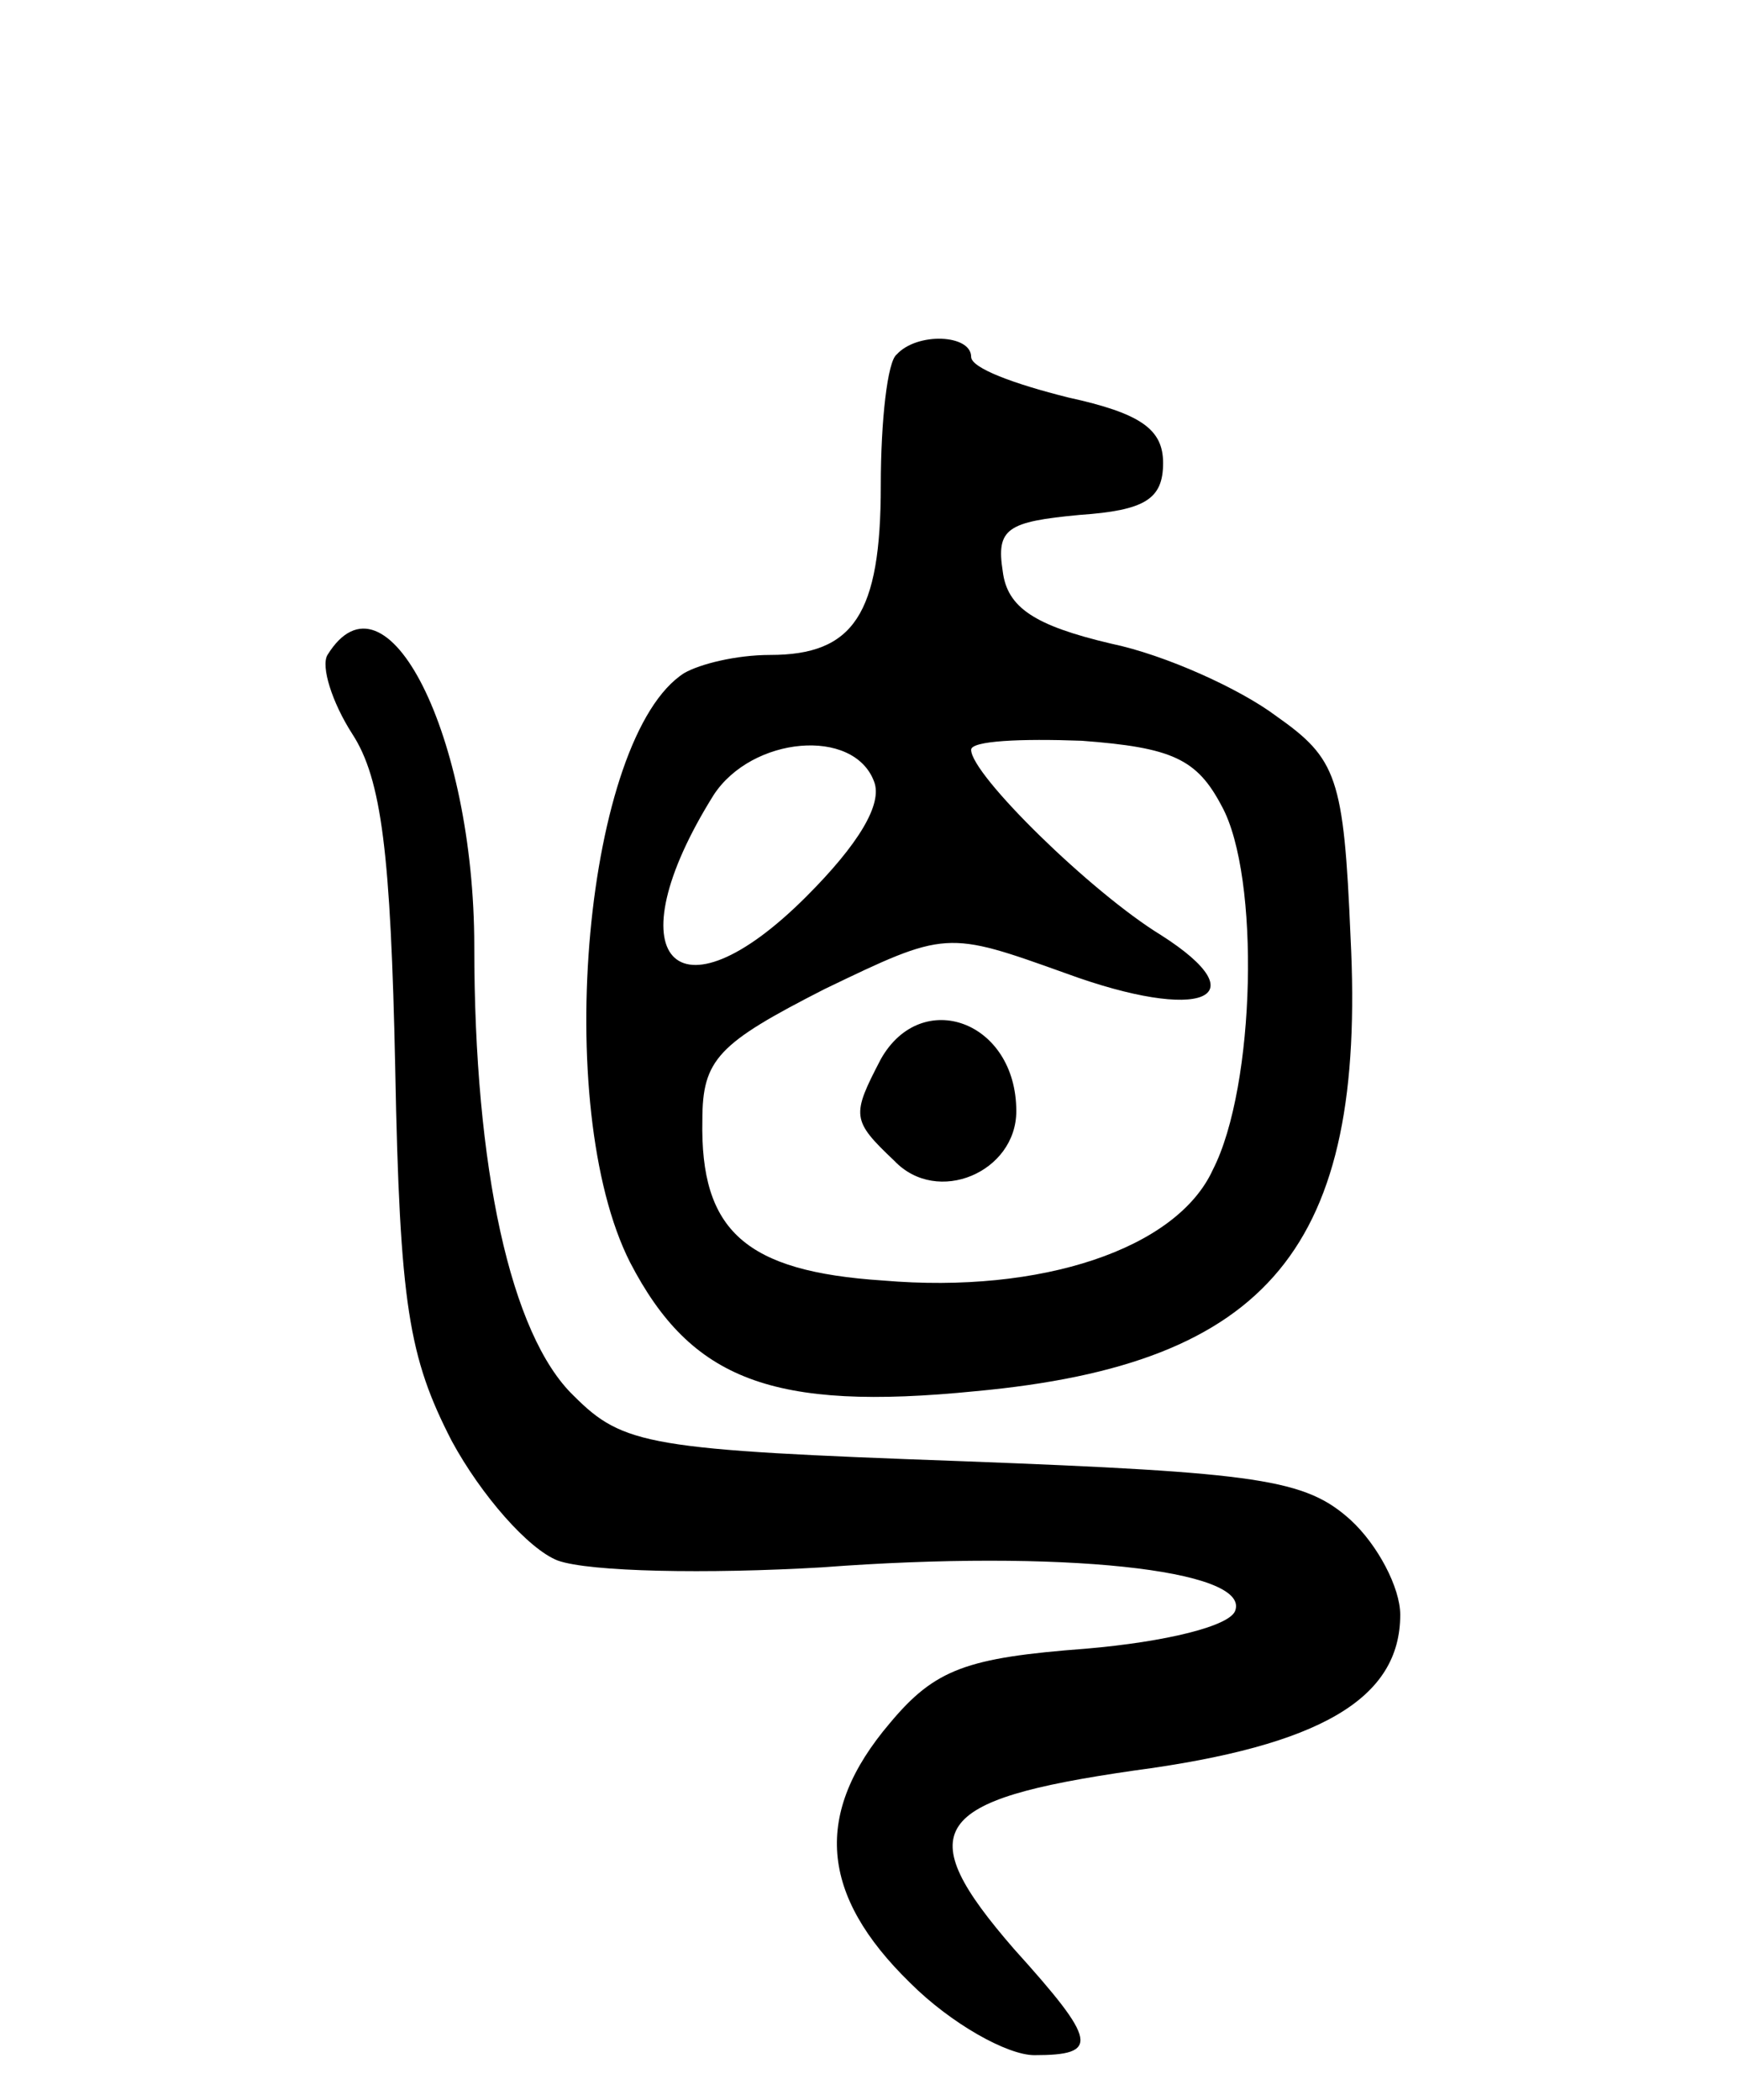 <svg version="1.0" xmlns="http://www.w3.org/2000/svg"
 width="77pt" height="93pt" viewBox="0 0 77 93"
 preserveAspectRatio="xMidYMid meet">
<g transform="translate(0,93) scale(0.1,-0.1)"
fill="#000000" stroke="none">
<path d="M397 773 c-4 -3 -7 -29 -7 -58 0 -57 -12 -75 -49 -75 -15 0 -31 -4
-38 -8 -44 -28 -59 -192 -24 -261 27 -52 63 -66 153 -57 130 12 173 64 166
201 -3 71 -6 79 -33 98 -16 12 -49 27 -73 32 -34 8 -46 16 -48 32 -3 19 2 22
34 25 29 2 37 7 37 23 0 15 -10 22 -42 29 -24 6 -43 13 -43 18 0 10 -24 11
-33 1z m144 -200 c17 -31 15 -124 -4 -161 -16 -35 -76 -55 -146 -49 -61 4 -81
22 -80 71 0 27 7 34 54 58 54 26 54 26 107 7 60 -22 86 -11 42 17 -31 19 -84
71 -84 82 0 4 22 5 49 4 40 -3 51 -8 62 -29z m-154 11 c4 -10 -7 -28 -30 -51
-58 -58 -86 -27 -41 45 17 26 62 30 71 6z"/>
<path d="M390 461 c-13 -25 -13 -27 6 -45 19 -20 54 -5 54 22 0 40 -42 55 -60
23z"/>
<path d="M145 640 c-3 -5 2 -21 11 -35 13 -20 17 -53 19 -148 2 -105 6 -128
25 -165 13 -24 34 -48 47 -53 14 -5 66 -6 117 -3 106 8 189 -1 183 -19 -2 -7
-31 -14 -66 -17 -53 -4 -67 -9 -87 -33 -34 -40 -31 -76 9 -115 18 -18 43 -32
55 -32 29 0 28 6 -9 47 -46 53 -37 66 53 79 83 11 118 32 118 69 0 12 -10 31
-22 42 -20 18 -40 21 -172 26 -139 5 -150 7 -172 29 -28 27 -44 101 -44 199 0
93 -39 171 -65 129z"/>
</g>
</svg>

